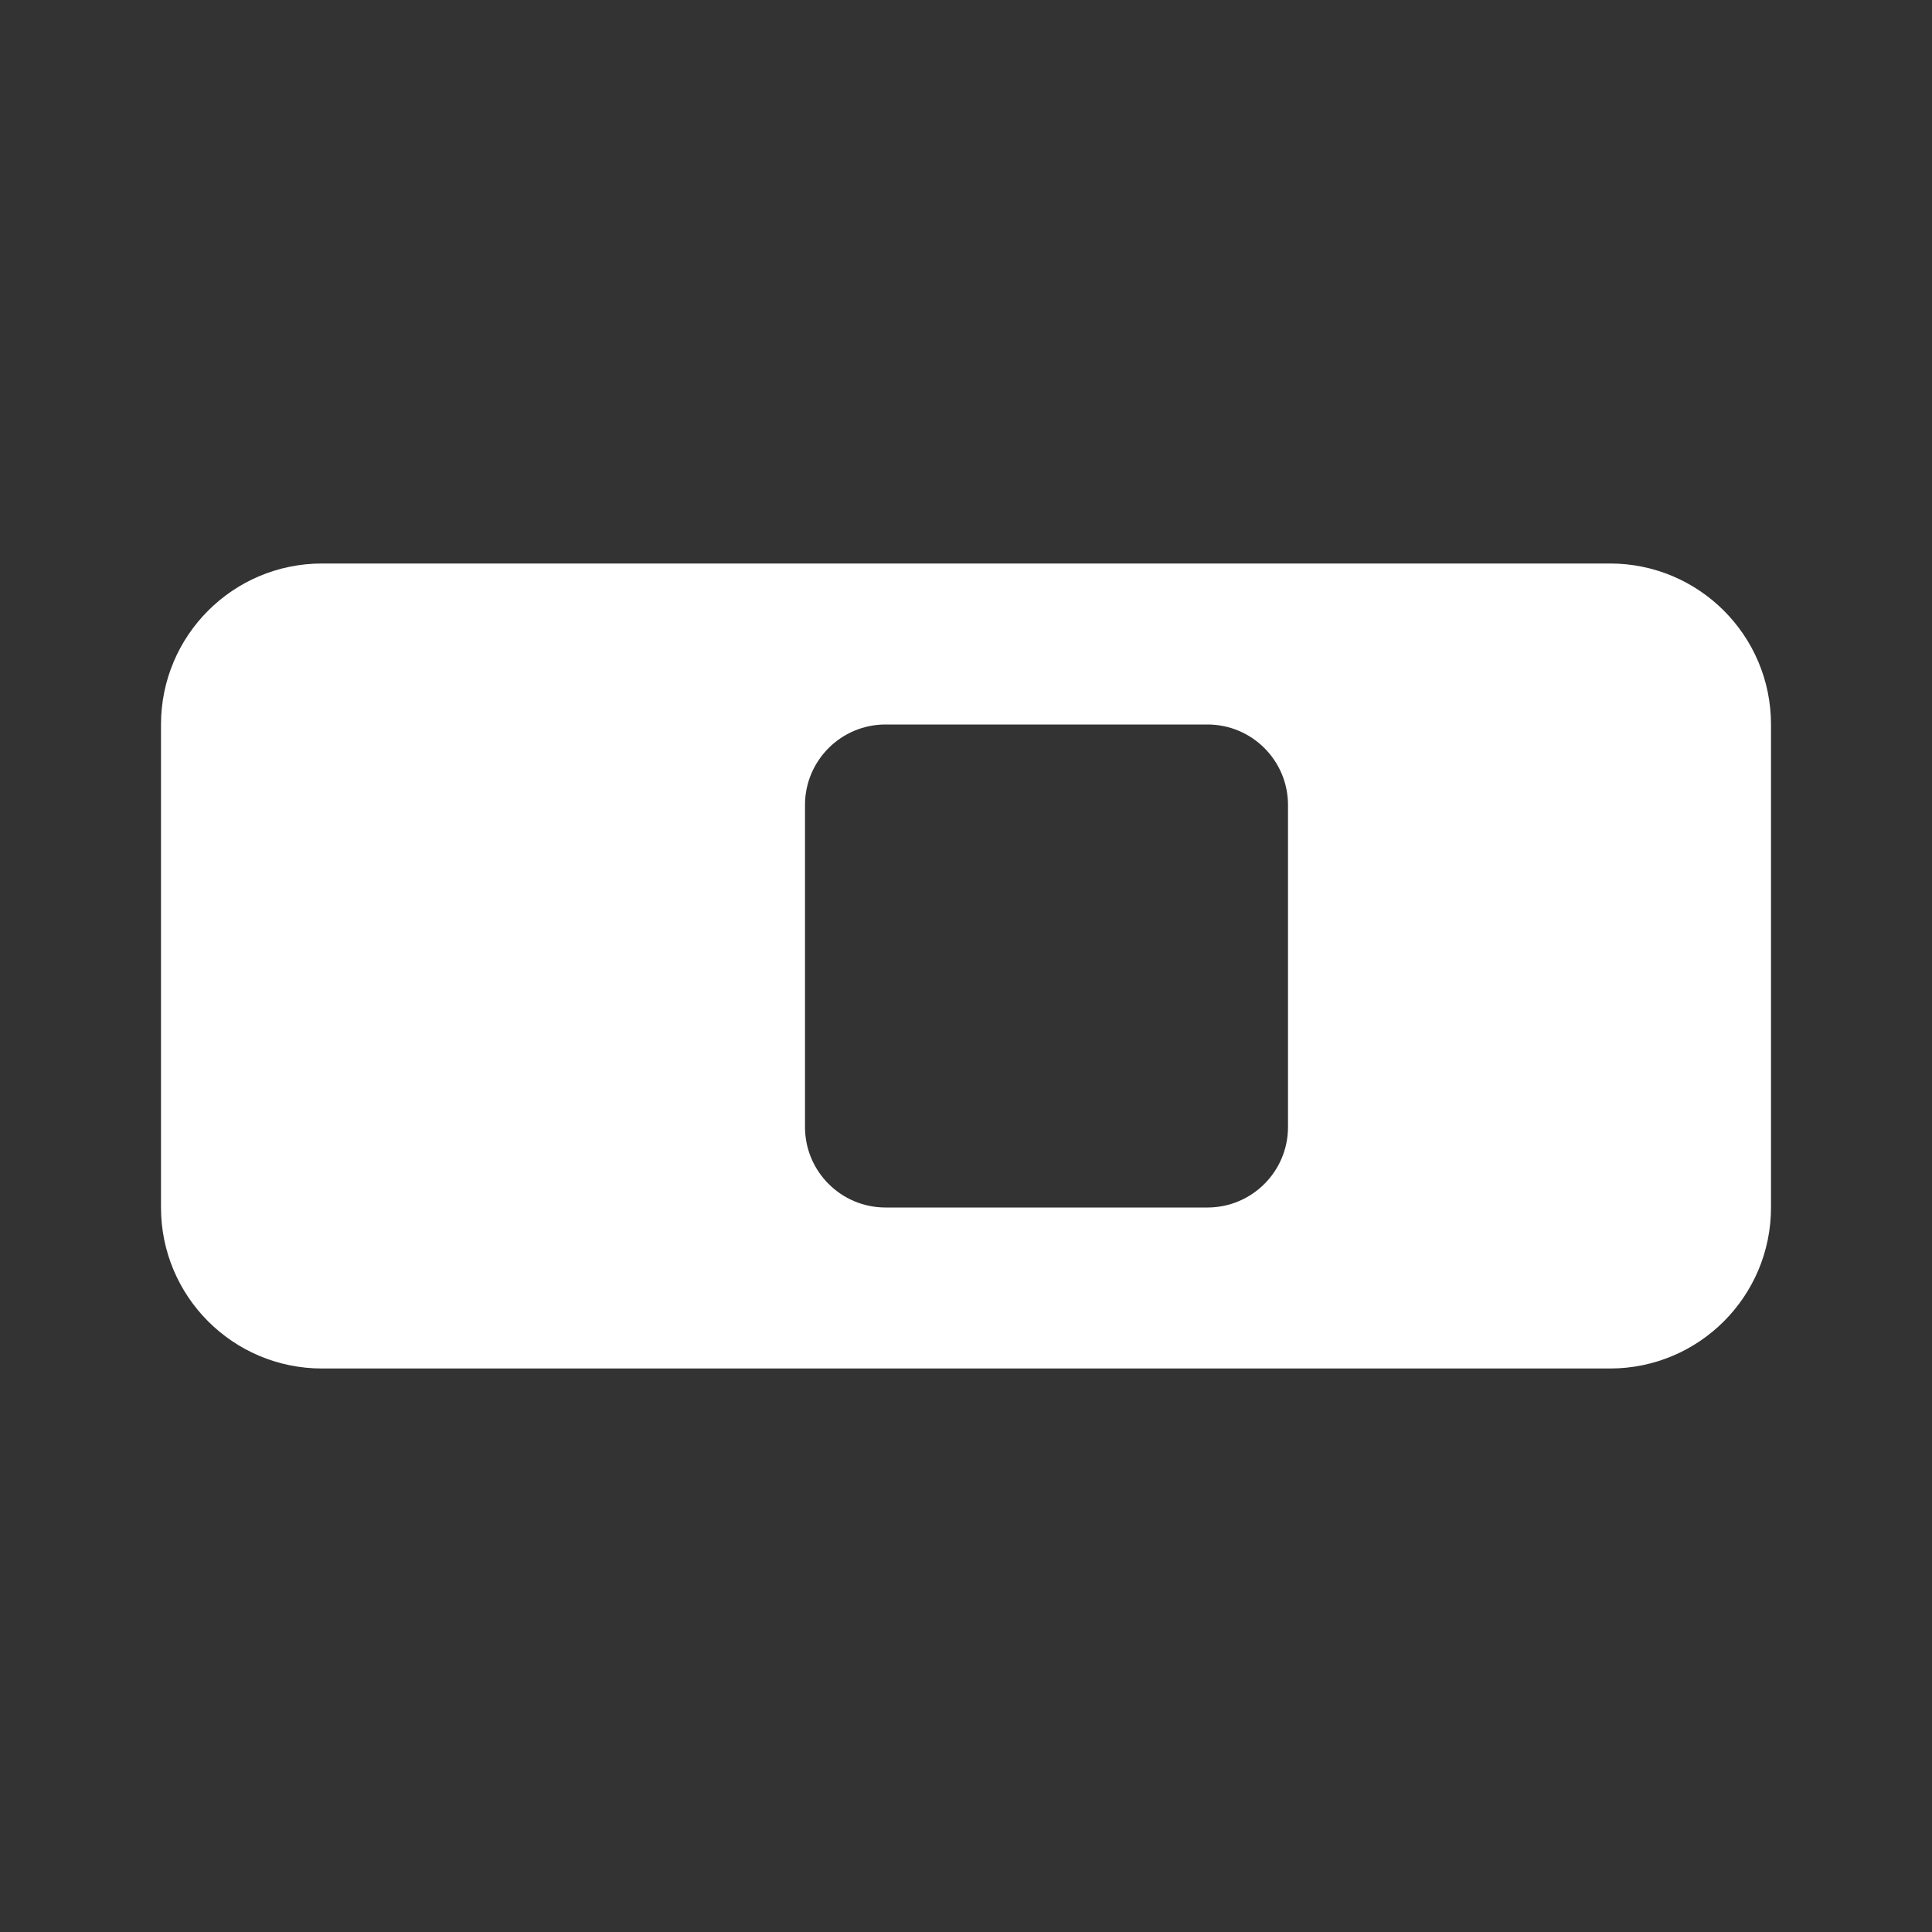 <svg width="24" height="24" viewBox="0 0 24 24" fill="none" xmlns="http://www.w3.org/2000/svg">
<rect x="0" y="0" width="24" height="24" fill="#333333" stroke="none"/>
<path fill-rule="evenodd" clip-rule="evenodd" d="M4 7C2.895 7 2 7.895 2 9V15C2 16.105 2.895 17 4 17H20C21.105 17 22 16.105 22 15V9C22 7.895 21.105 7 20 7H4ZM11 9C10.448 9 10 9.448 10 10V14C10 14.552 10.448 15 11 15H15C15.552 15 16 14.552 16 14V10C16 9.448 15.552 9 15 9H11Z" fill="white"/>
</svg>

